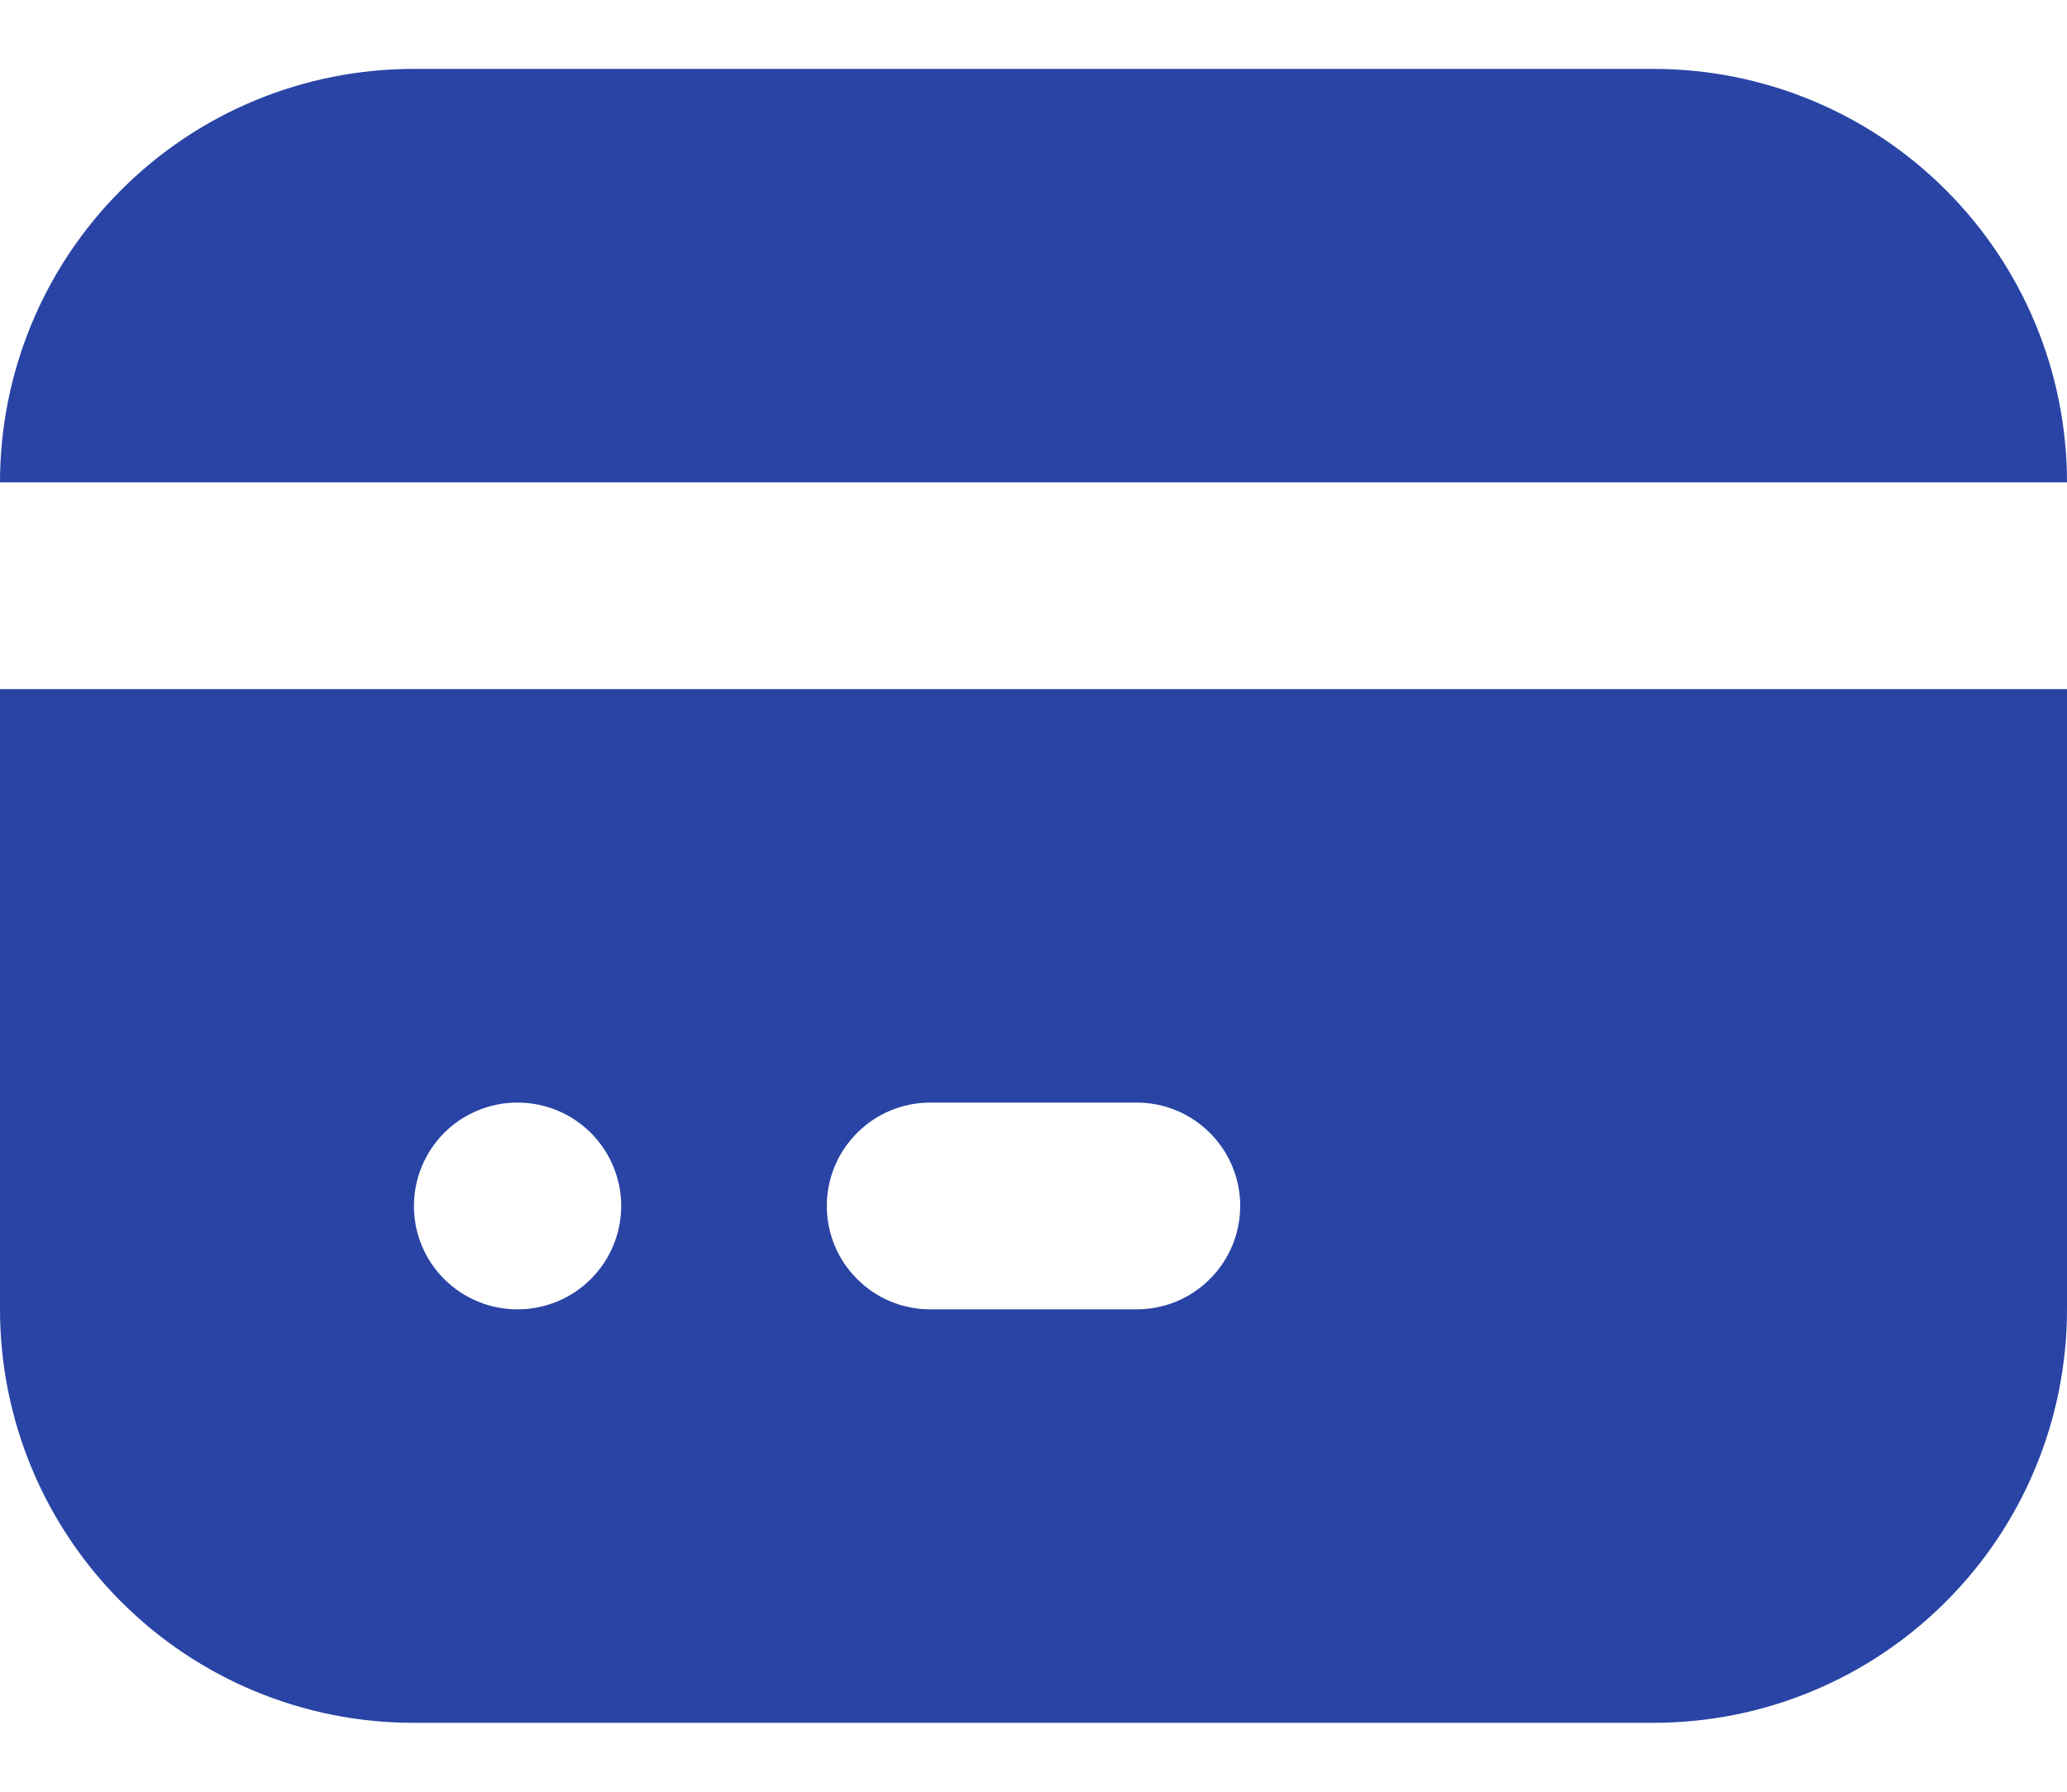 <svg width="15" height="13" viewBox="0 0 15 13" fill="none" xmlns="http://www.w3.org/2000/svg">
<path d="M15 5V9.5C15 10.296 14.684 11.059 14.121 11.621C13.559 12.184 12.796 12.5 12 12.5H3C2.204 12.5 1.441 12.184 0.879 11.621C0.316 11.059 0 10.296 0 9.5V5H15ZM3.757 8H3.75C3.652 8 3.554 8.02 3.463 8.059C3.372 8.097 3.29 8.152 3.221 8.222C3.081 8.364 3.003 8.555 3.004 8.754C3.004 8.852 3.024 8.95 3.062 9.04C3.1 9.131 3.156 9.214 3.226 9.283C3.296 9.352 3.379 9.407 3.47 9.444C3.561 9.482 3.659 9.5 3.757 9.5C3.956 9.5 4.147 9.421 4.288 9.28C4.428 9.14 4.508 8.949 4.508 8.75C4.508 8.551 4.428 8.36 4.288 8.22C4.147 8.079 3.956 8 3.757 8ZM8.25 8H6.75C6.551 8 6.36 8.079 6.22 8.22C6.079 8.36 6 8.551 6 8.75C6 8.949 6.079 9.14 6.22 9.28C6.36 9.421 6.551 9.5 6.75 9.5H8.25C8.449 9.5 8.64 9.421 8.78 9.28C8.921 9.14 9 8.949 9 8.75C9 8.551 8.921 8.36 8.78 8.22C8.64 8.079 8.449 8 8.25 8ZM12 0.5C12.796 0.5 13.559 0.816 14.121 1.379C14.684 1.941 15 2.704 15 3.5H0C0 2.704 0.316 1.941 0.879 1.379C1.441 0.816 2.204 0.5 3 0.5H12Z" fill="#2944A5"/>
</svg>
